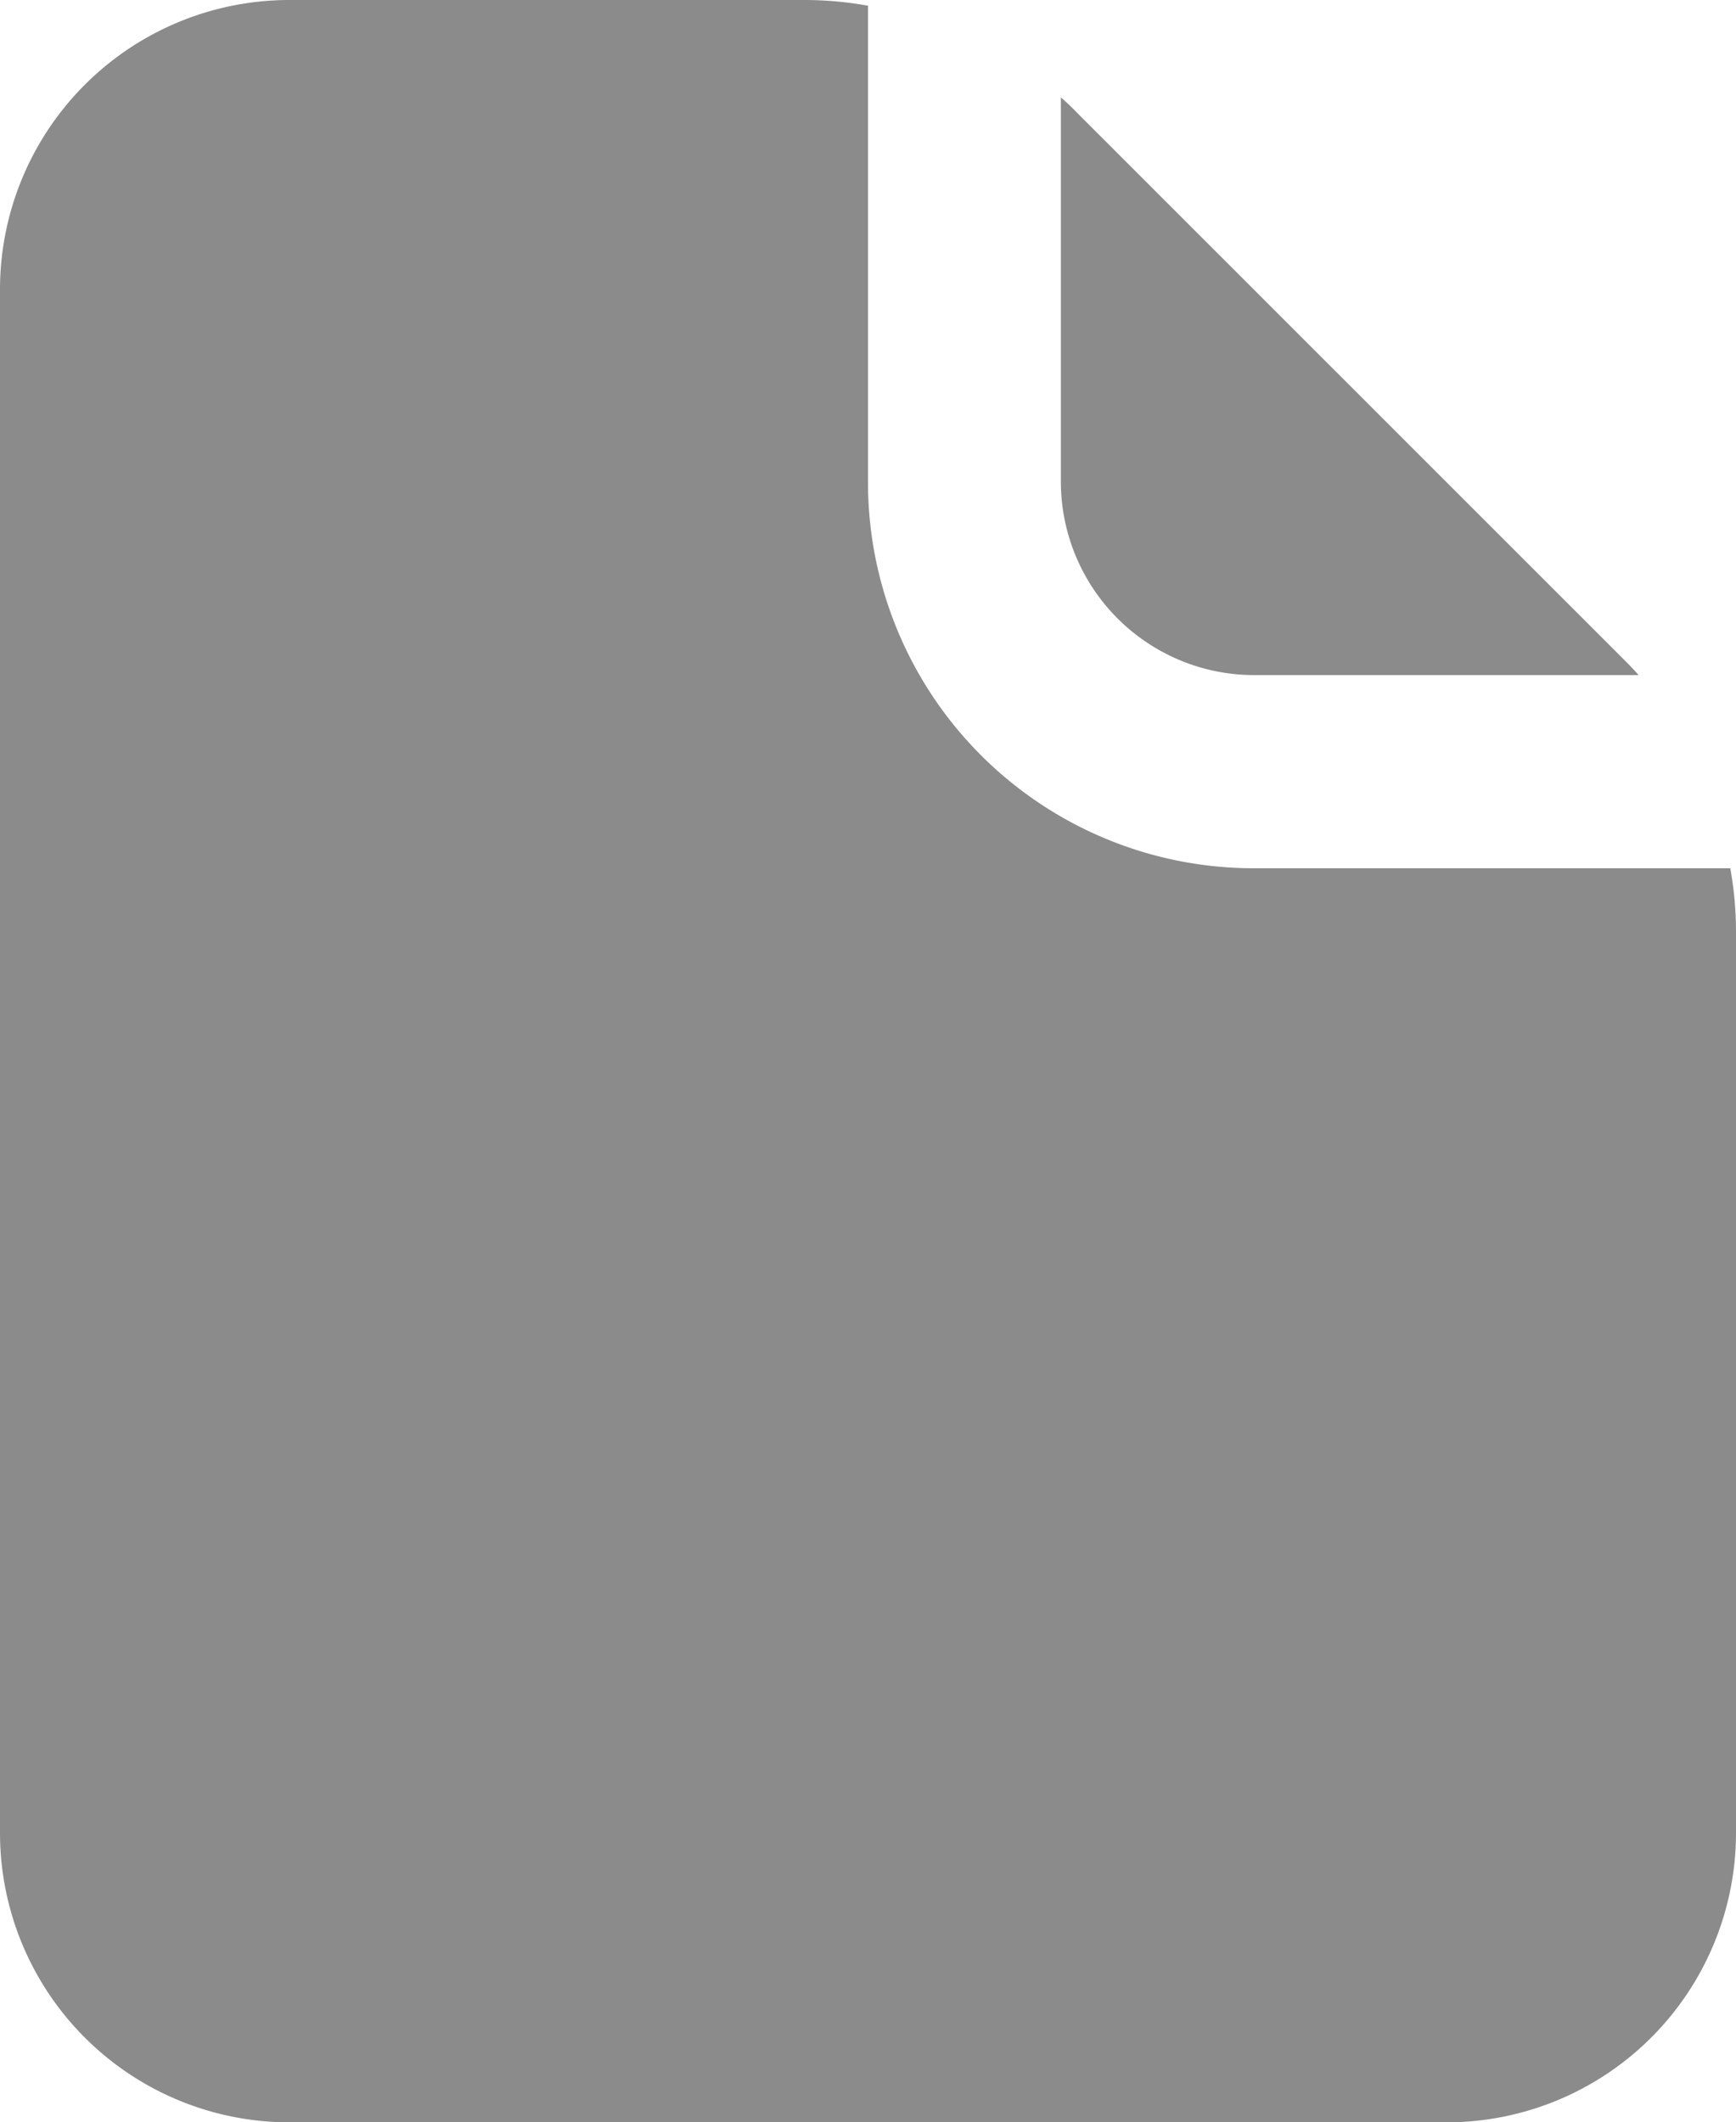 <svg xmlns="http://www.w3.org/2000/svg" width="8.182" height="10" viewBox="0 0 8.182 10">
  <g id="lessons-Icon" transform="translate(-3 -1)" opacity="0.5">
    <path id="Path_86" data-name="Path 86" d="M14,3.824V2.01c.027.023.055.05.077.073L16.65,4.655c.023.023.05.05.073.077H14.909A.912.912,0,0,1,14,3.824Z" transform="translate(-6 -0.551)" fill="#1a1818"/>
    <path id="Path_87" data-name="Path 87" d="M11.155,5.091H8.909A1.818,1.818,0,0,1,7.091,3.273V1.027A1.674,1.674,0,0,0,6.791,1H4.364A1.364,1.364,0,0,0,3,2.364V9.636A1.364,1.364,0,0,0,4.364,11H9.818a1.364,1.364,0,0,0,1.364-1.364V5.391A1.674,1.674,0,0,0,11.155,5.091Z" fill="#1a1818"/>
  </g>
</svg>
